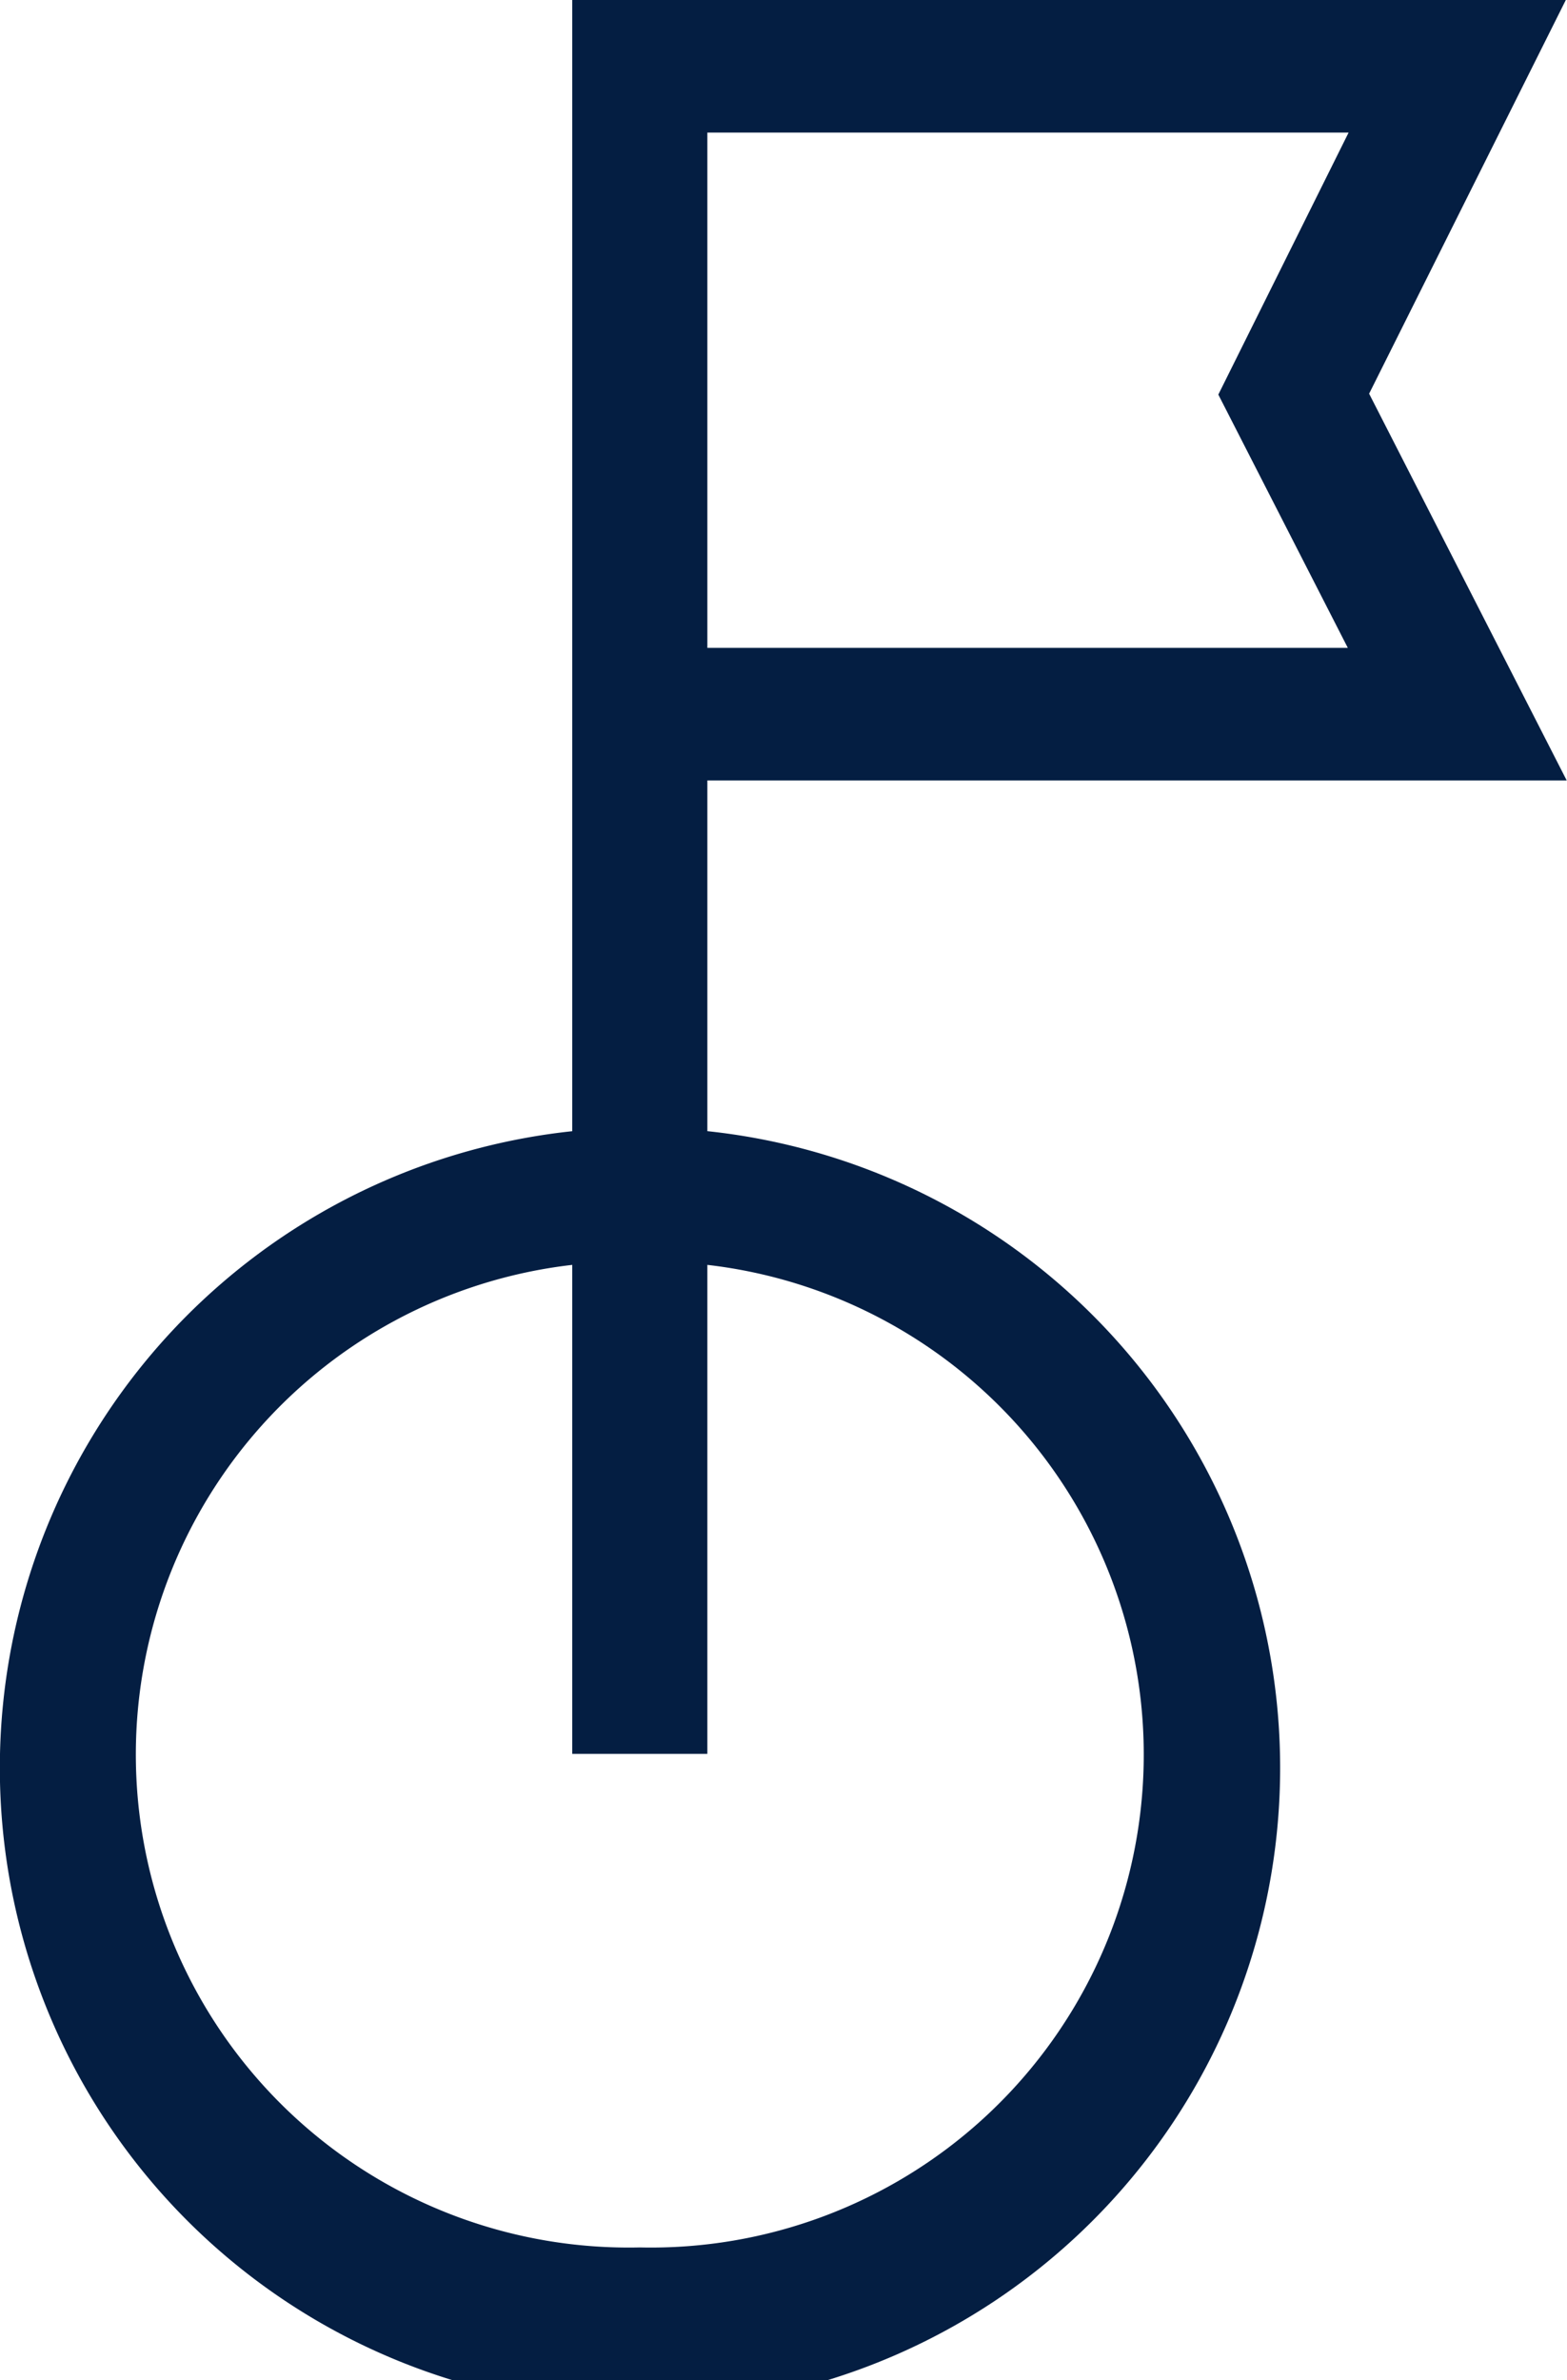<svg xmlns="http://www.w3.org/2000/svg" width="15.806" height="24" viewBox="0 0 15.806 24">
  <path id="Path_52" data-name="Path 52" d="M71,11.407V7.87h8.668l-1.993-3.9L79.659,0H69.637V11.407a6.457,6.457,0,1,0,1.367,0Zm0-10.07h6.468L76.154,3.979,77.46,6.533H71ZM70.32,22.663a4.971,4.971,0,0,1-.683-9.908v4.931H71V12.755a4.971,4.971,0,0,1-.683,9.908Z" transform="translate(-63.865)" fill="#041e42"/>
</svg>
